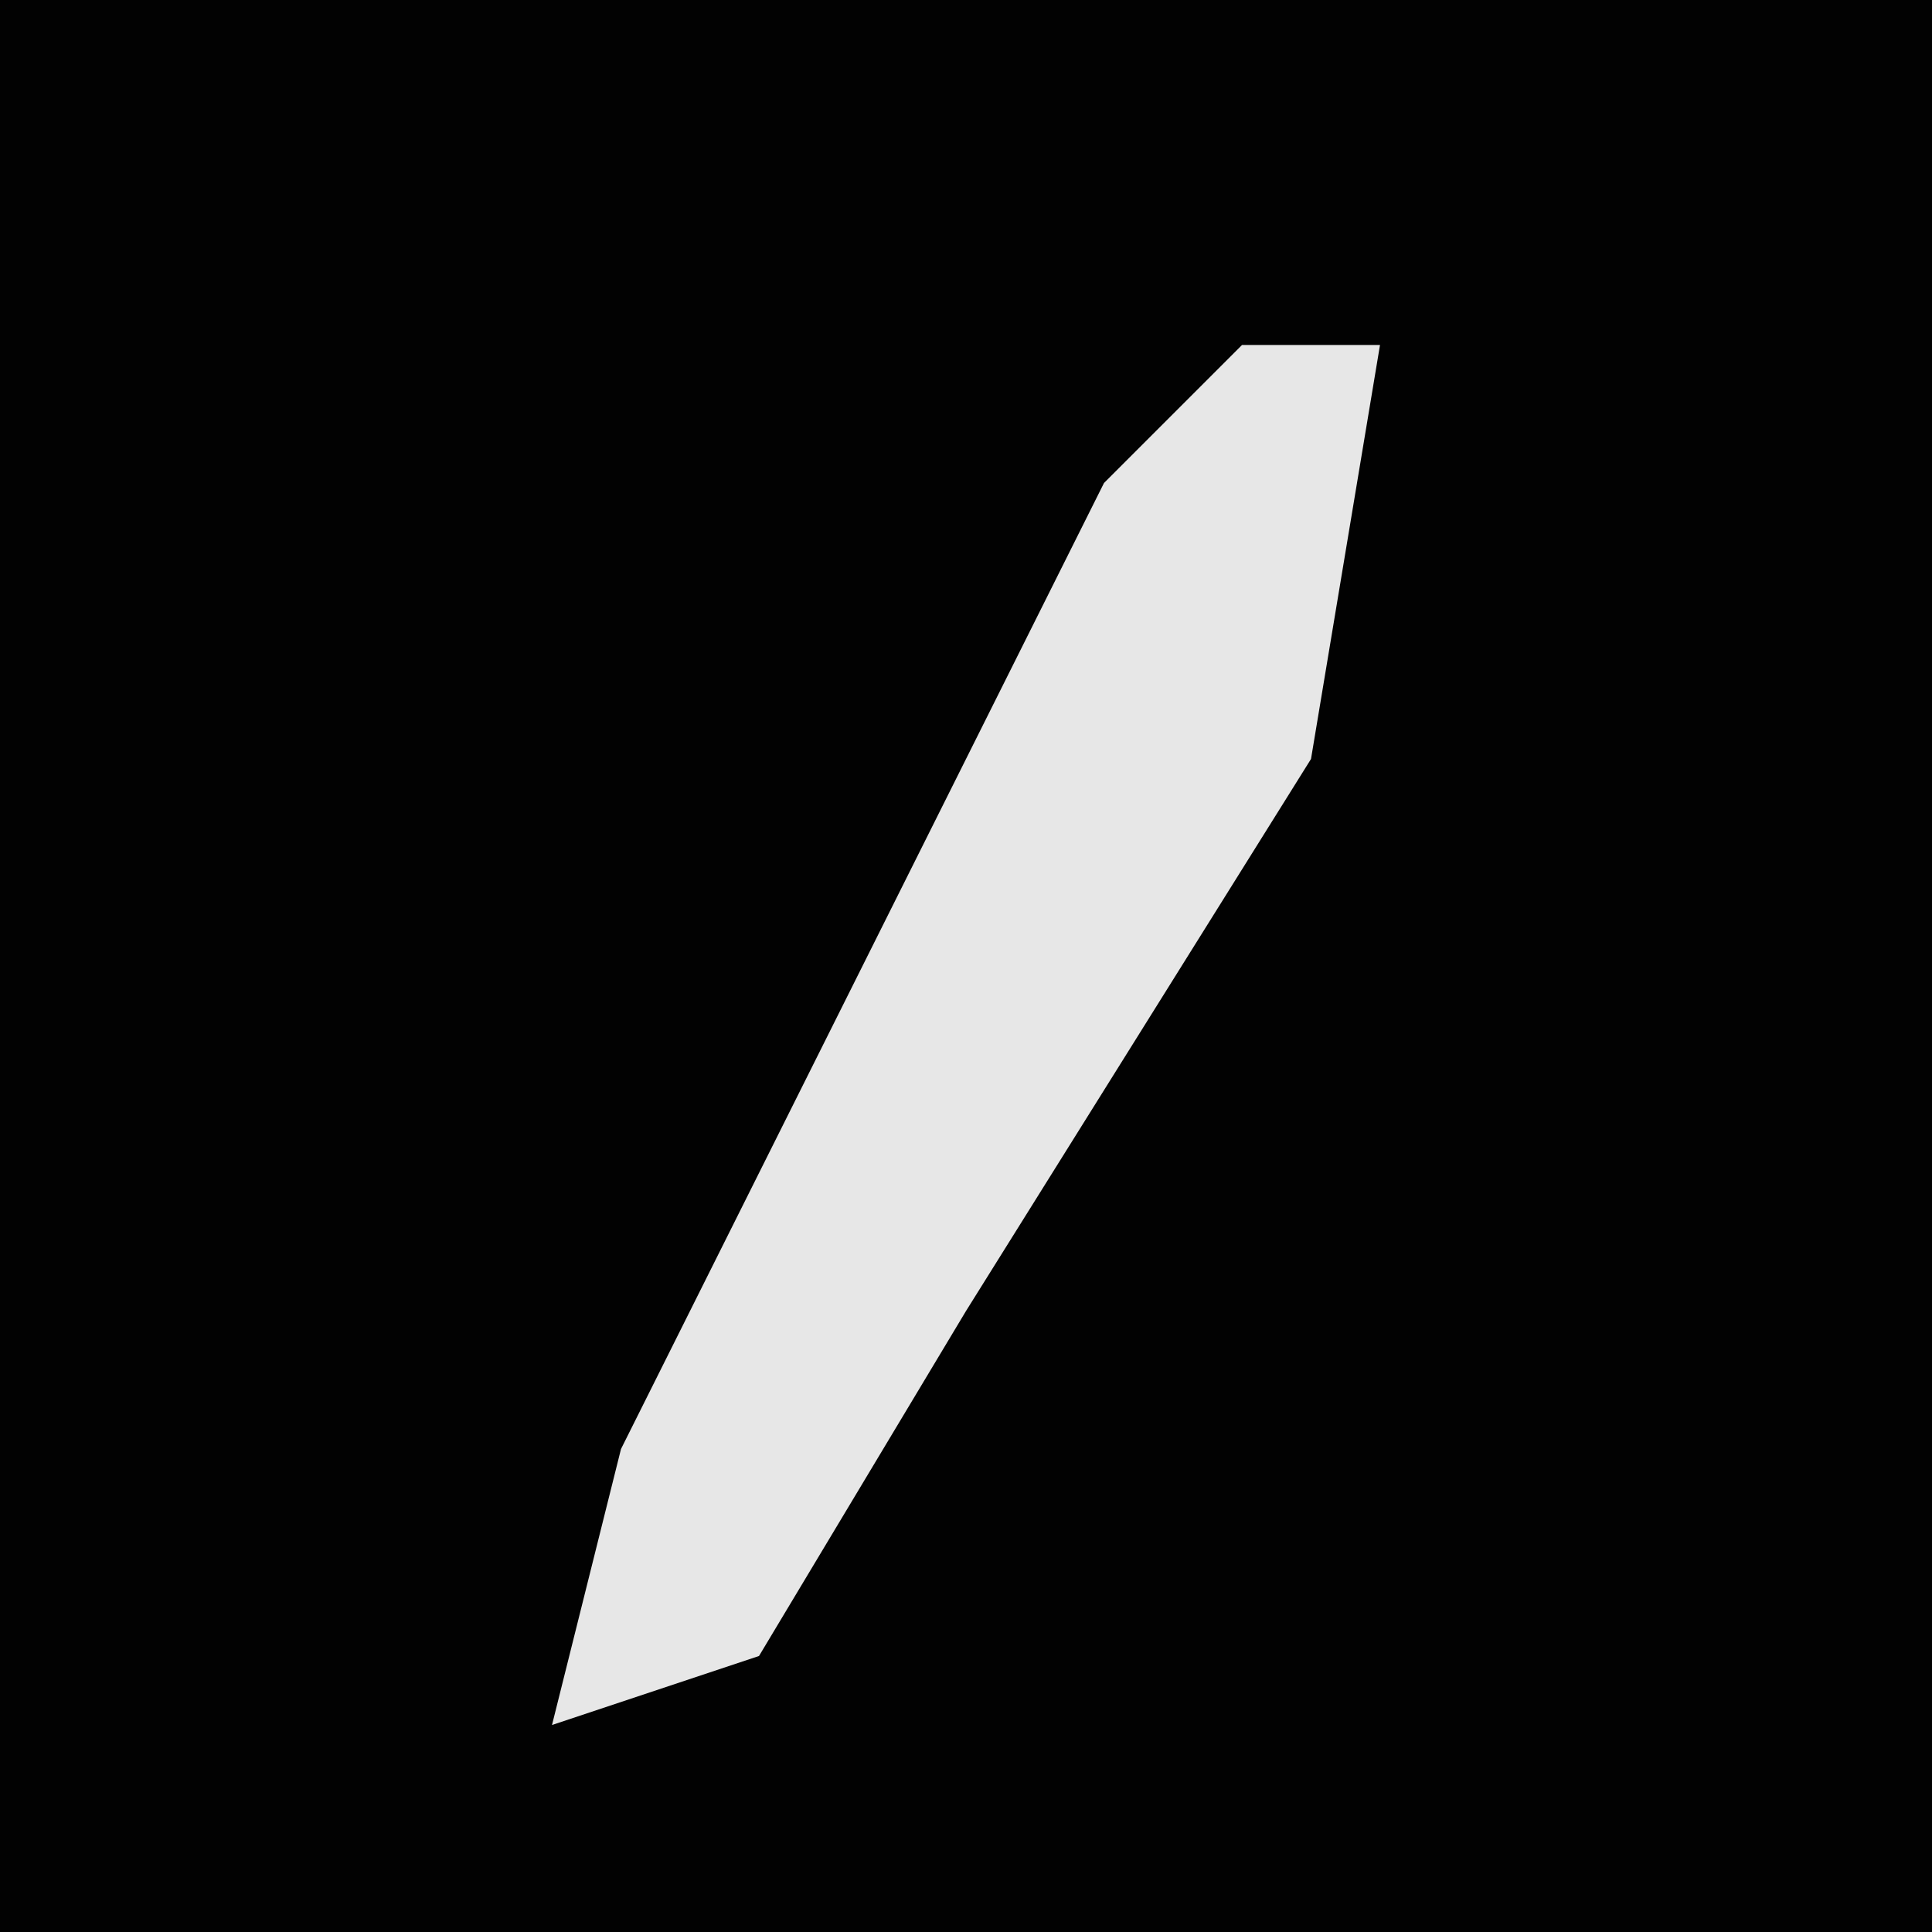 <?xml version="1.0" encoding="UTF-8"?>
<svg version="1.1" xmlns="http://www.w3.org/2000/svg" width="28" height="28">
<path d="M0,0 L28,0 L28,28 L0,28 Z " fill="#020202" transform="translate(0,0)"/>
<path d="M0,0 L2,0 L1,6 L-4,14 L-7,19 L-10,20 L-9,16 L-2,2 Z " fill="#E7E7E7" transform="translate(18,5)"/>
</svg>
